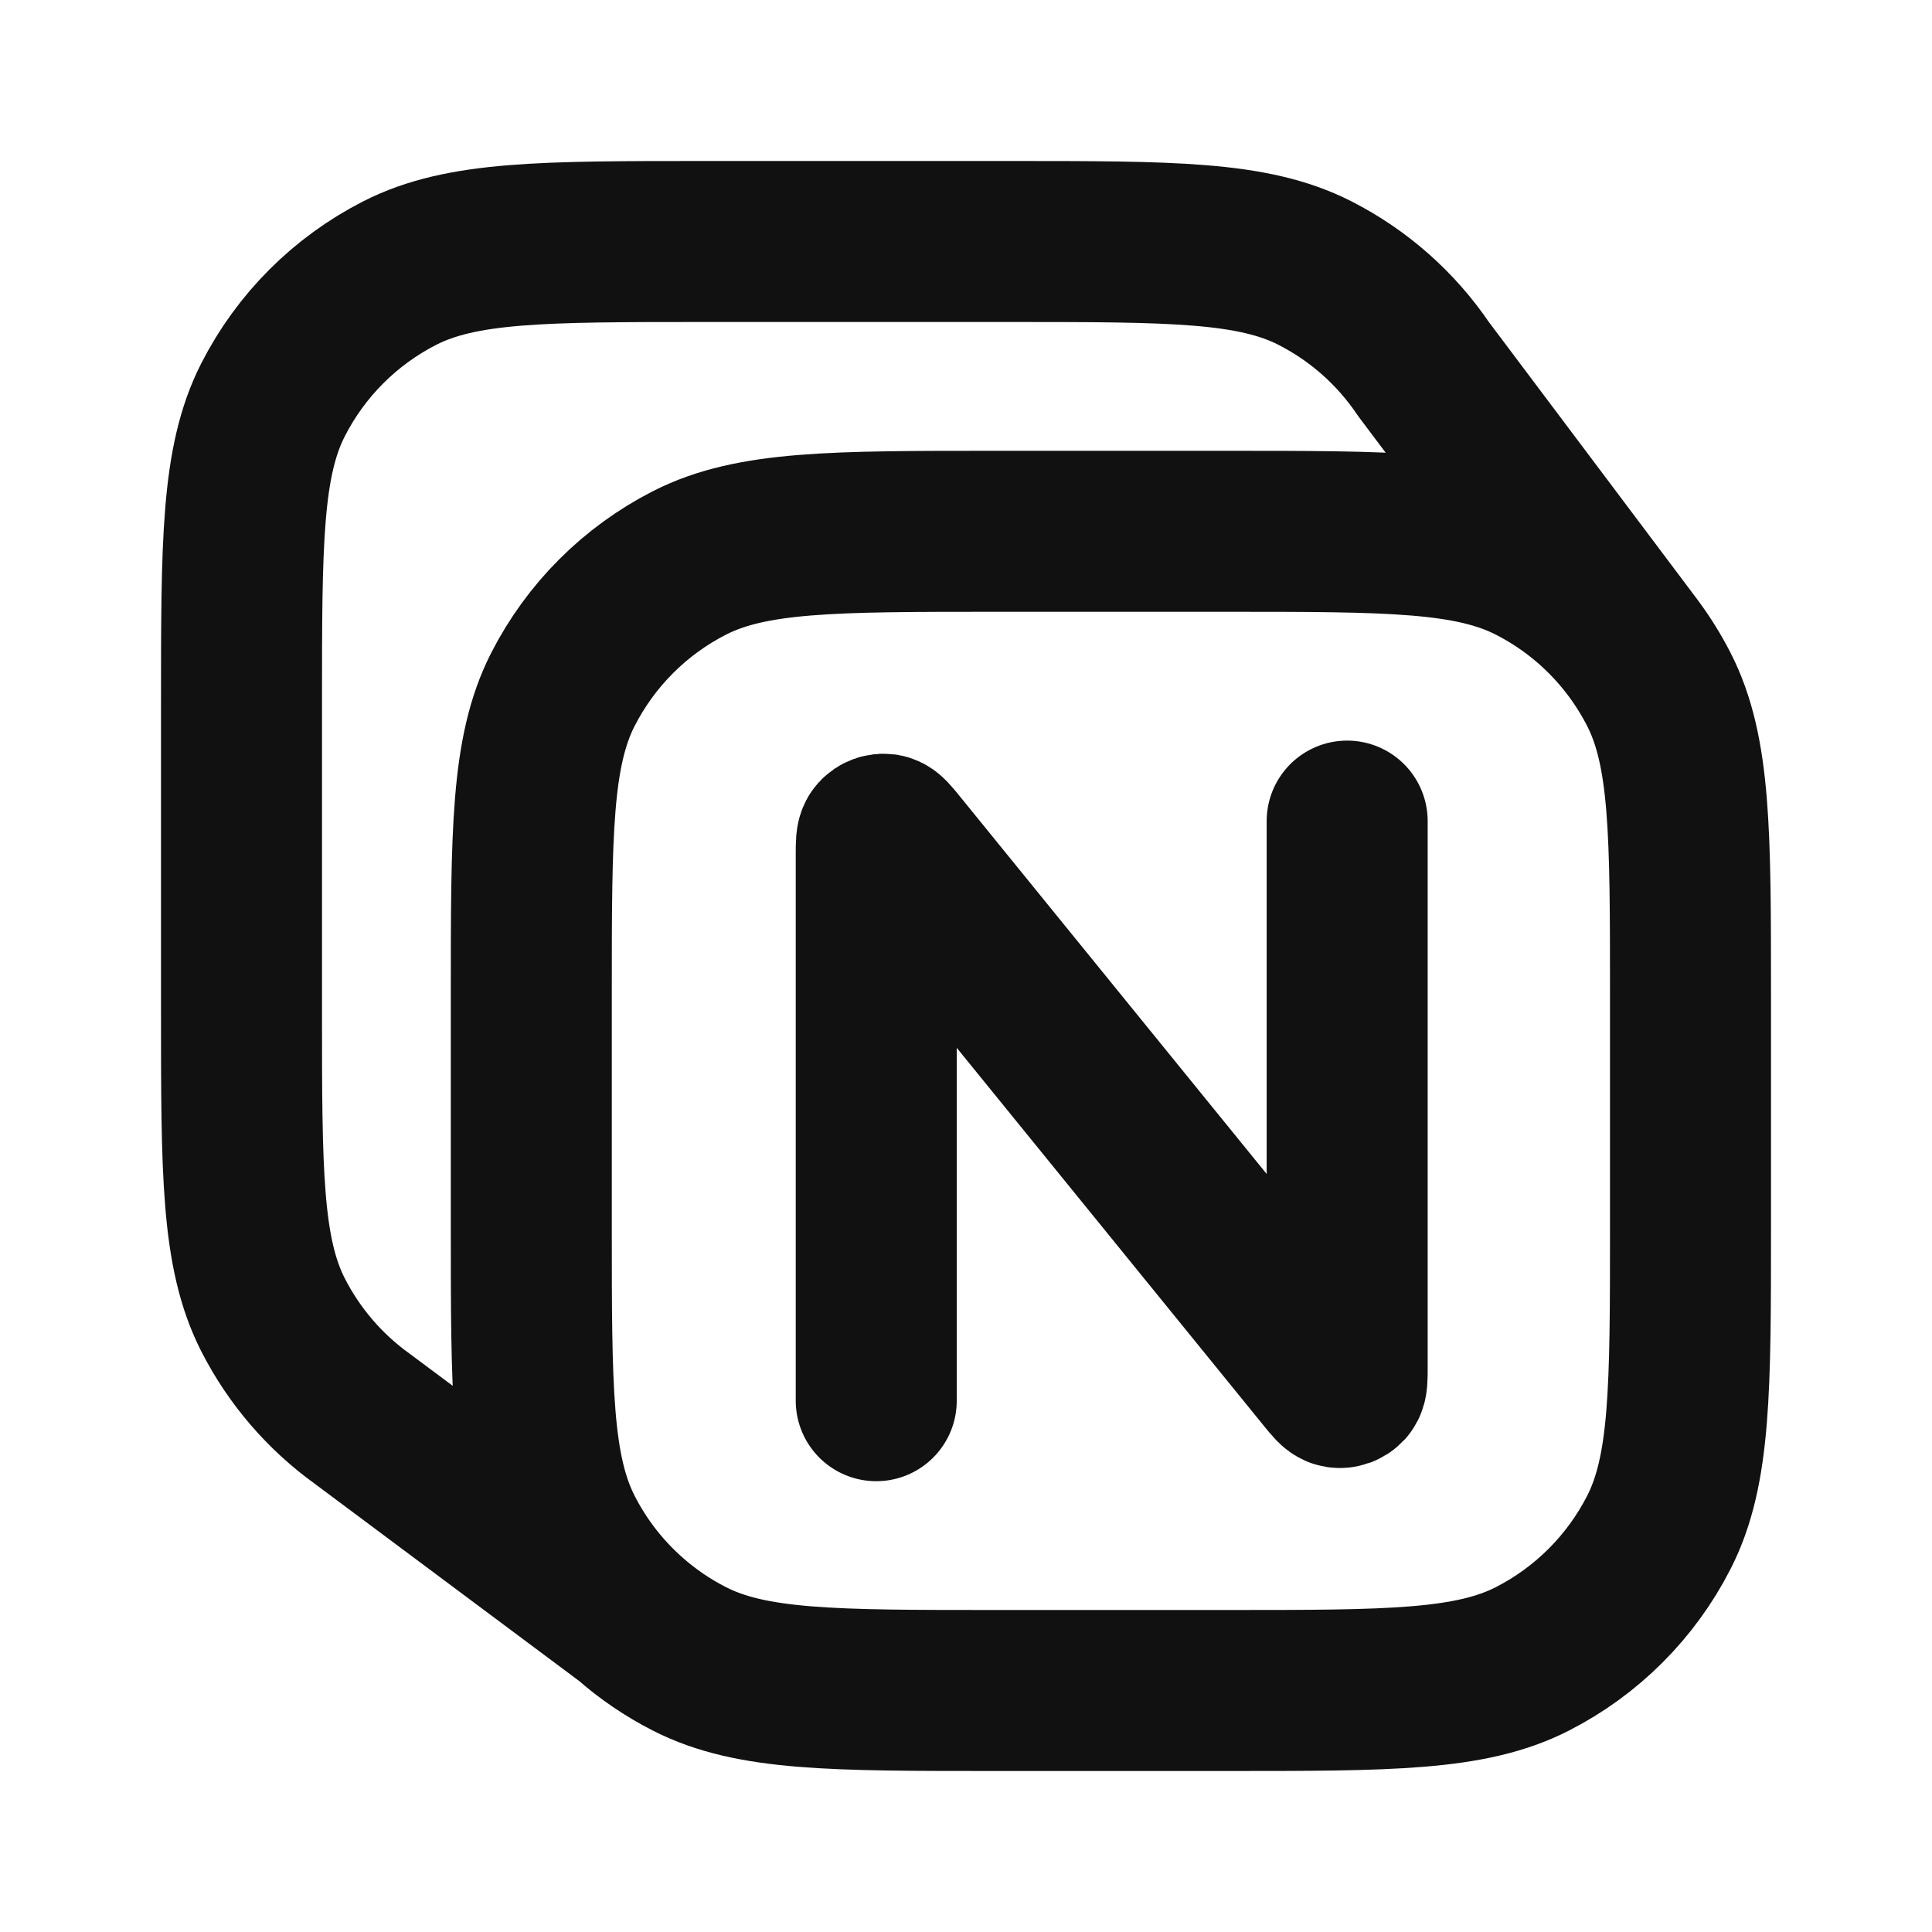 <svg width="24" height="24" viewBox="0 0 24 24" fill="none" xmlns="http://www.w3.org/2000/svg">
<path d="M10.885 17.4V10.606C10.885 10.481 10.885 10.419 10.909 10.393C10.929 10.371 10.959 10.36 10.989 10.364C11.023 10.37 11.062 10.418 11.141 10.515L16.479 17.085C16.558 17.182 16.597 17.23 16.631 17.235C16.661 17.24 16.691 17.229 16.712 17.207C16.735 17.181 16.735 17.119 16.735 16.994V10.2M20.294 8.059C19.964 7.613 19.534 7.247 19.034 6.992C18.264 6.6 17.256 6.6 15.24 6.6H12.36C10.344 6.6 9.336 6.6 8.566 6.992C7.888 7.338 7.338 7.888 6.992 8.566C6.6 9.336 6.6 10.344 6.6 12.36V15.24C6.6 17.256 6.6 18.264 6.992 19.034C7.199 19.441 7.481 19.802 7.819 20.1M20.294 8.059C20.412 8.219 20.517 8.388 20.608 8.566C21 9.336 21 10.344 21 12.36V15.24C21 17.256 21 18.264 20.608 19.034C20.262 19.712 19.712 20.262 19.034 20.608C18.264 21 17.256 21 15.24 21H12.36C10.344 21 9.336 21 8.566 20.608C8.295 20.47 8.044 20.299 7.819 20.1M20.294 8.059L17.683 4.584C17.343 4.081 16.88 3.67 16.334 3.392C15.564 3 14.556 3 12.54 3H8.76C6.744 3 5.736 3 4.966 3.392C4.288 3.738 3.738 4.288 3.392 4.966C3 5.736 3 6.744 3 8.76V12.54C3 14.556 3 15.564 3.392 16.334C3.655 16.849 4.036 17.291 4.501 17.625L7.819 20.1" stroke="#111111" stroke-width="2" stroke-linecap="round" stroke-linejoin="round"/>
</svg>
